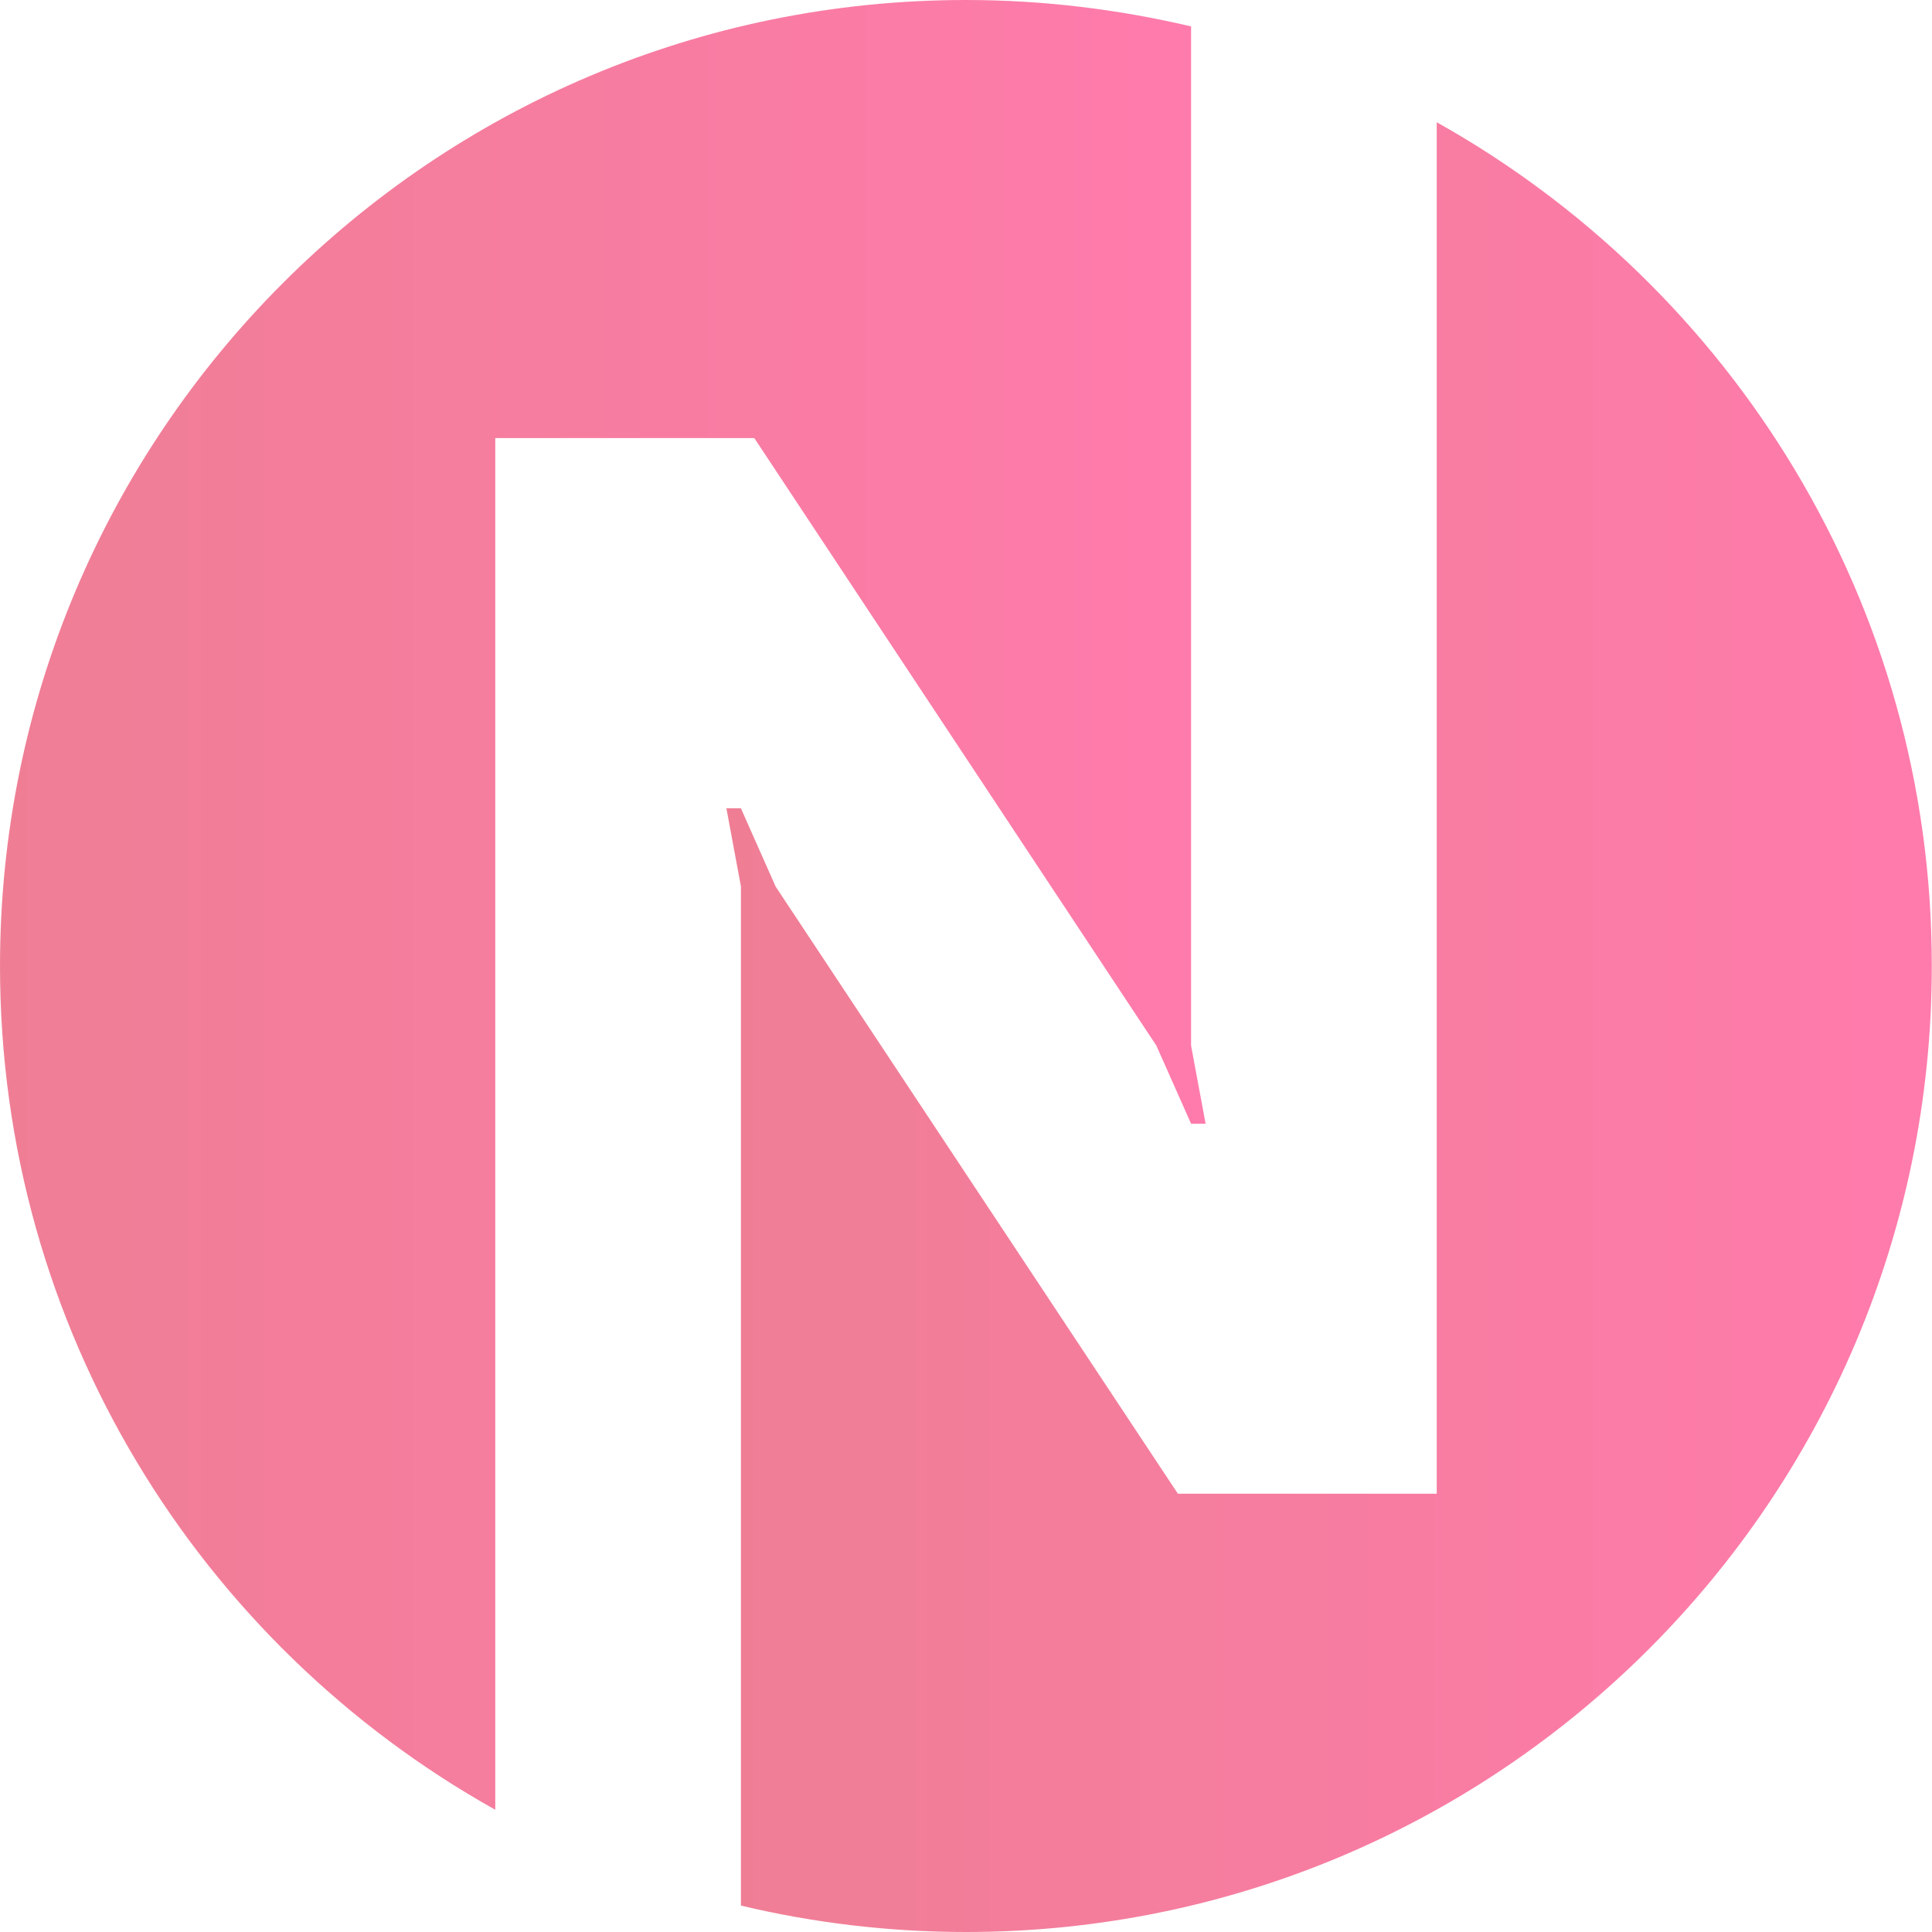 <?xml version="1.0" encoding="utf-8"?>
<!-- Generator: Adobe Illustrator 27.4.1, SVG Export Plug-In . SVG Version: 6.00 Build 0)  -->
<svg version="1.1" id="Слой_1" xmlns="http://www.w3.org/2000/svg" xmlns:xlink="http://www.w3.org/1999/xlink" x="0px" y="0px"
	 viewBox="0 0 1024 1024" style="enable-background:new 0 0 1024 1024;" xml:space="preserve">
<style type="text/css">
	.st0{fill:url(#SVGID_1_);}
	.st1{fill:url(#SVGID_00000035504759799191995920000018250856847002266540_);}
</style>
<g>
	<linearGradient id="SVGID_1_" gradientUnits="userSpaceOnUse" x1="8.552992e-06" y1="479.581" x2="638.944" y2="479.581">
		<stop  offset="0" style="stop-color:#EF7E95"/>
		<stop  offset="1" style="stop-color:#FF7BAC"/>
	</linearGradient>
	<path class="st0" d="M262.5,232.2h137.3l213.1,322l18.4,41.4h7.7l-7.7-41.4V14C593,5,553.1,0,512,0C229.3,0,0,229.3,0,512
		c0,192.2,105.8,359.6,262.5,447.2V232.2z"/>
	
		<linearGradient id="SVGID_00000049911871378790757920000017314765234467651490_" gradientUnits="userSpaceOnUse" x1="385.056" y1="544.419" x2="1024" y2="544.419">
		<stop  offset="0" style="stop-color:#EF7E95"/>
		<stop  offset="1" style="stop-color:#FF7BAC"/>
	</linearGradient>
	<path style="fill:url(#SVGID_00000049911871378790757920000017314765234467651490_);" d="M761.5,64.8v726.9H624.3L411.1,469.9
		l-18.4-41.5h-7.7l7.7,41.4V1010c38.3,9.1,78.1,14,119.2,14c282.7,0,512-229.2,512-512C1024,319.8,918,152.4,761.5,64.8z"/>
</g>
</svg>
